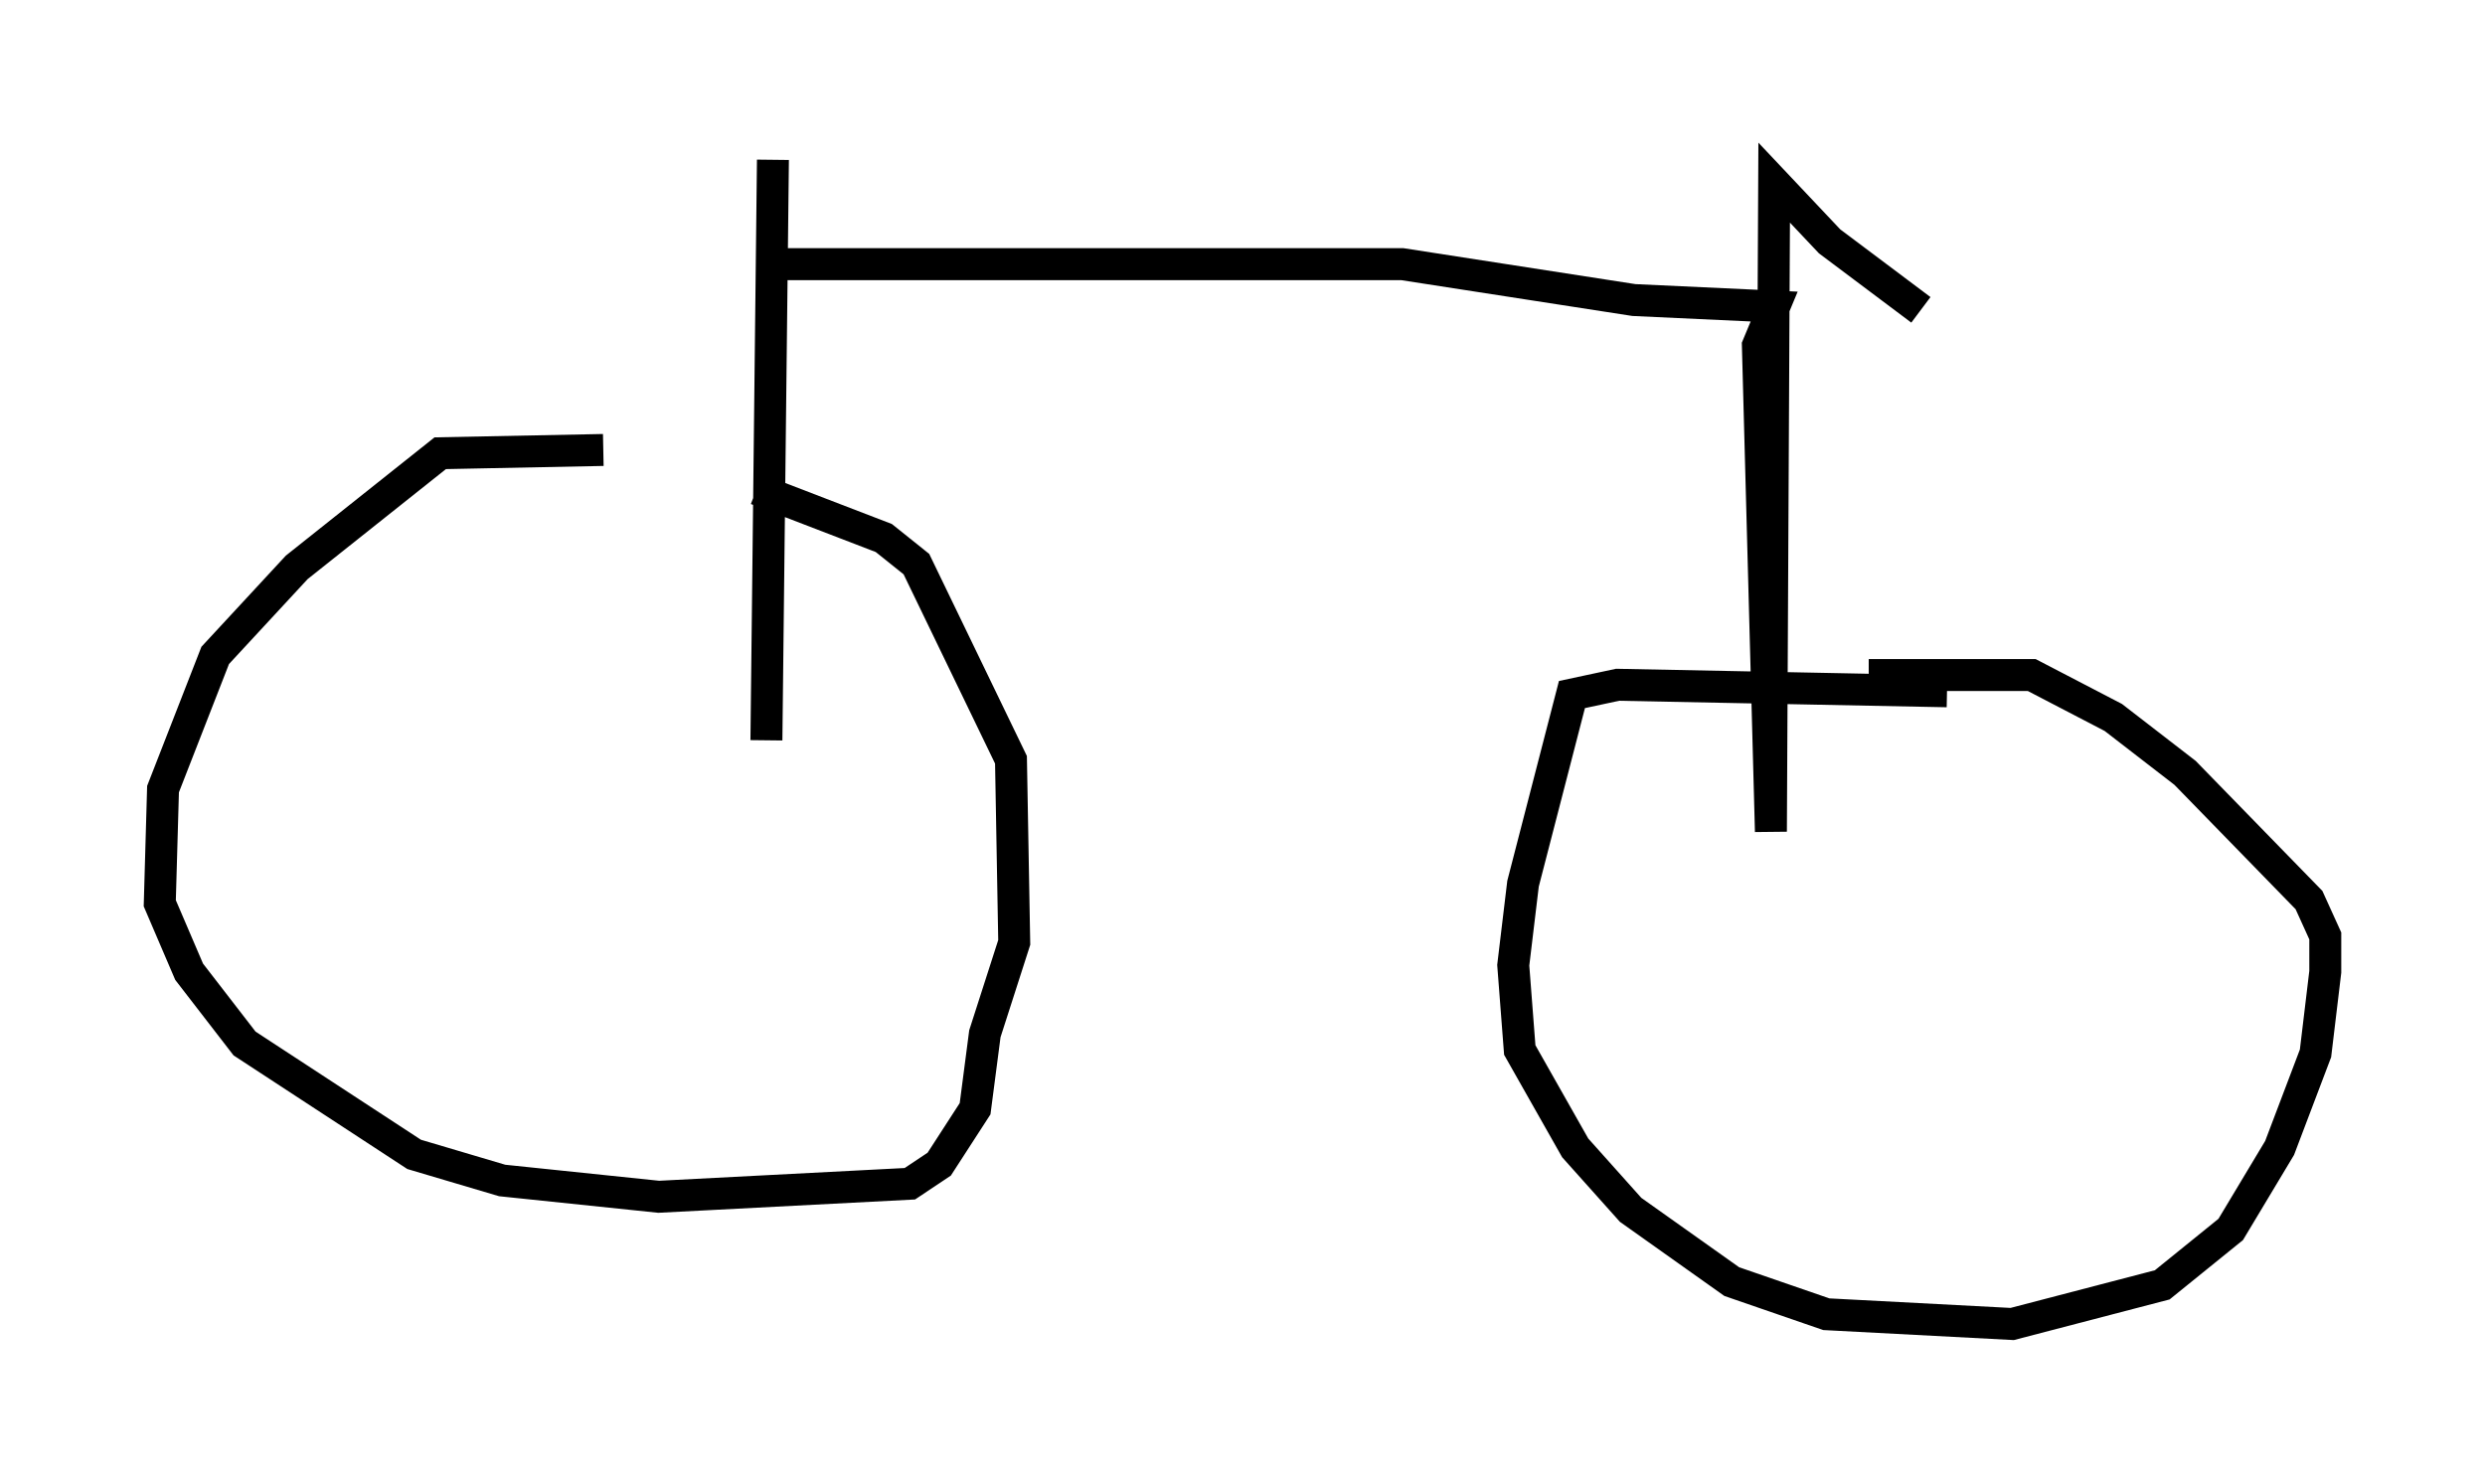 <?xml version="1.0" encoding="utf-8" ?>
<svg baseProfile="full" height="46.444" version="1.1" width="77.784" xmlns="http://www.w3.org/2000/svg" xmlns:ev="http://www.w3.org/2001/xml-events" xmlns:xlink="http://www.w3.org/1999/xlink"><defs /><rect fill="white" height="46.444" width="77.784" x="0" y="0" /><path d="M24.294, 15.106 m-5.41, -1.021 l-5.104, 0.102 -4.492, 3.573 l-2.552, 2.756 -1.633, 4.185 l-0.102, 3.573 0.919, 2.144 l1.735, 2.246 5.308, 3.471 l2.756, 0.817 4.9, 0.51 l7.861, -0.408 0.919, -0.613 l1.123, -1.735 0.306, -2.348 l0.919, -2.858 -0.102, -5.717 l-2.96, -6.125 -1.021, -0.817 l-3.981, -1.531 m37.261, 6.329 l-10.311, -0.204 -1.429, 0.306 l-1.531, 5.921 -0.306, 2.552 l0.204, 2.654 1.735, 3.063 l1.735, 1.94 3.165, 2.246 l2.96, 1.021 5.819, 0.306 l4.696, -1.225 2.144, -1.735 l1.531, -2.552 1.123, -2.96 l0.306, -2.552 0.0, -1.123 l-0.51, -1.123 -3.879, -3.981 l-2.246, -1.735 -2.552, -1.327 l-5.104, 0.0 m-34.3, -16.129 l-0.204, 18.171 m0.102, -14.904 l19.804, 0.0 7.248, 1.123 l4.39, 0.204 -0.51, 1.225 l0.408, 15.211 0.102, -20.315 l1.735, 1.838 2.858, 2.144 " fill="none" stroke="black" stroke-width="1" /></svg>